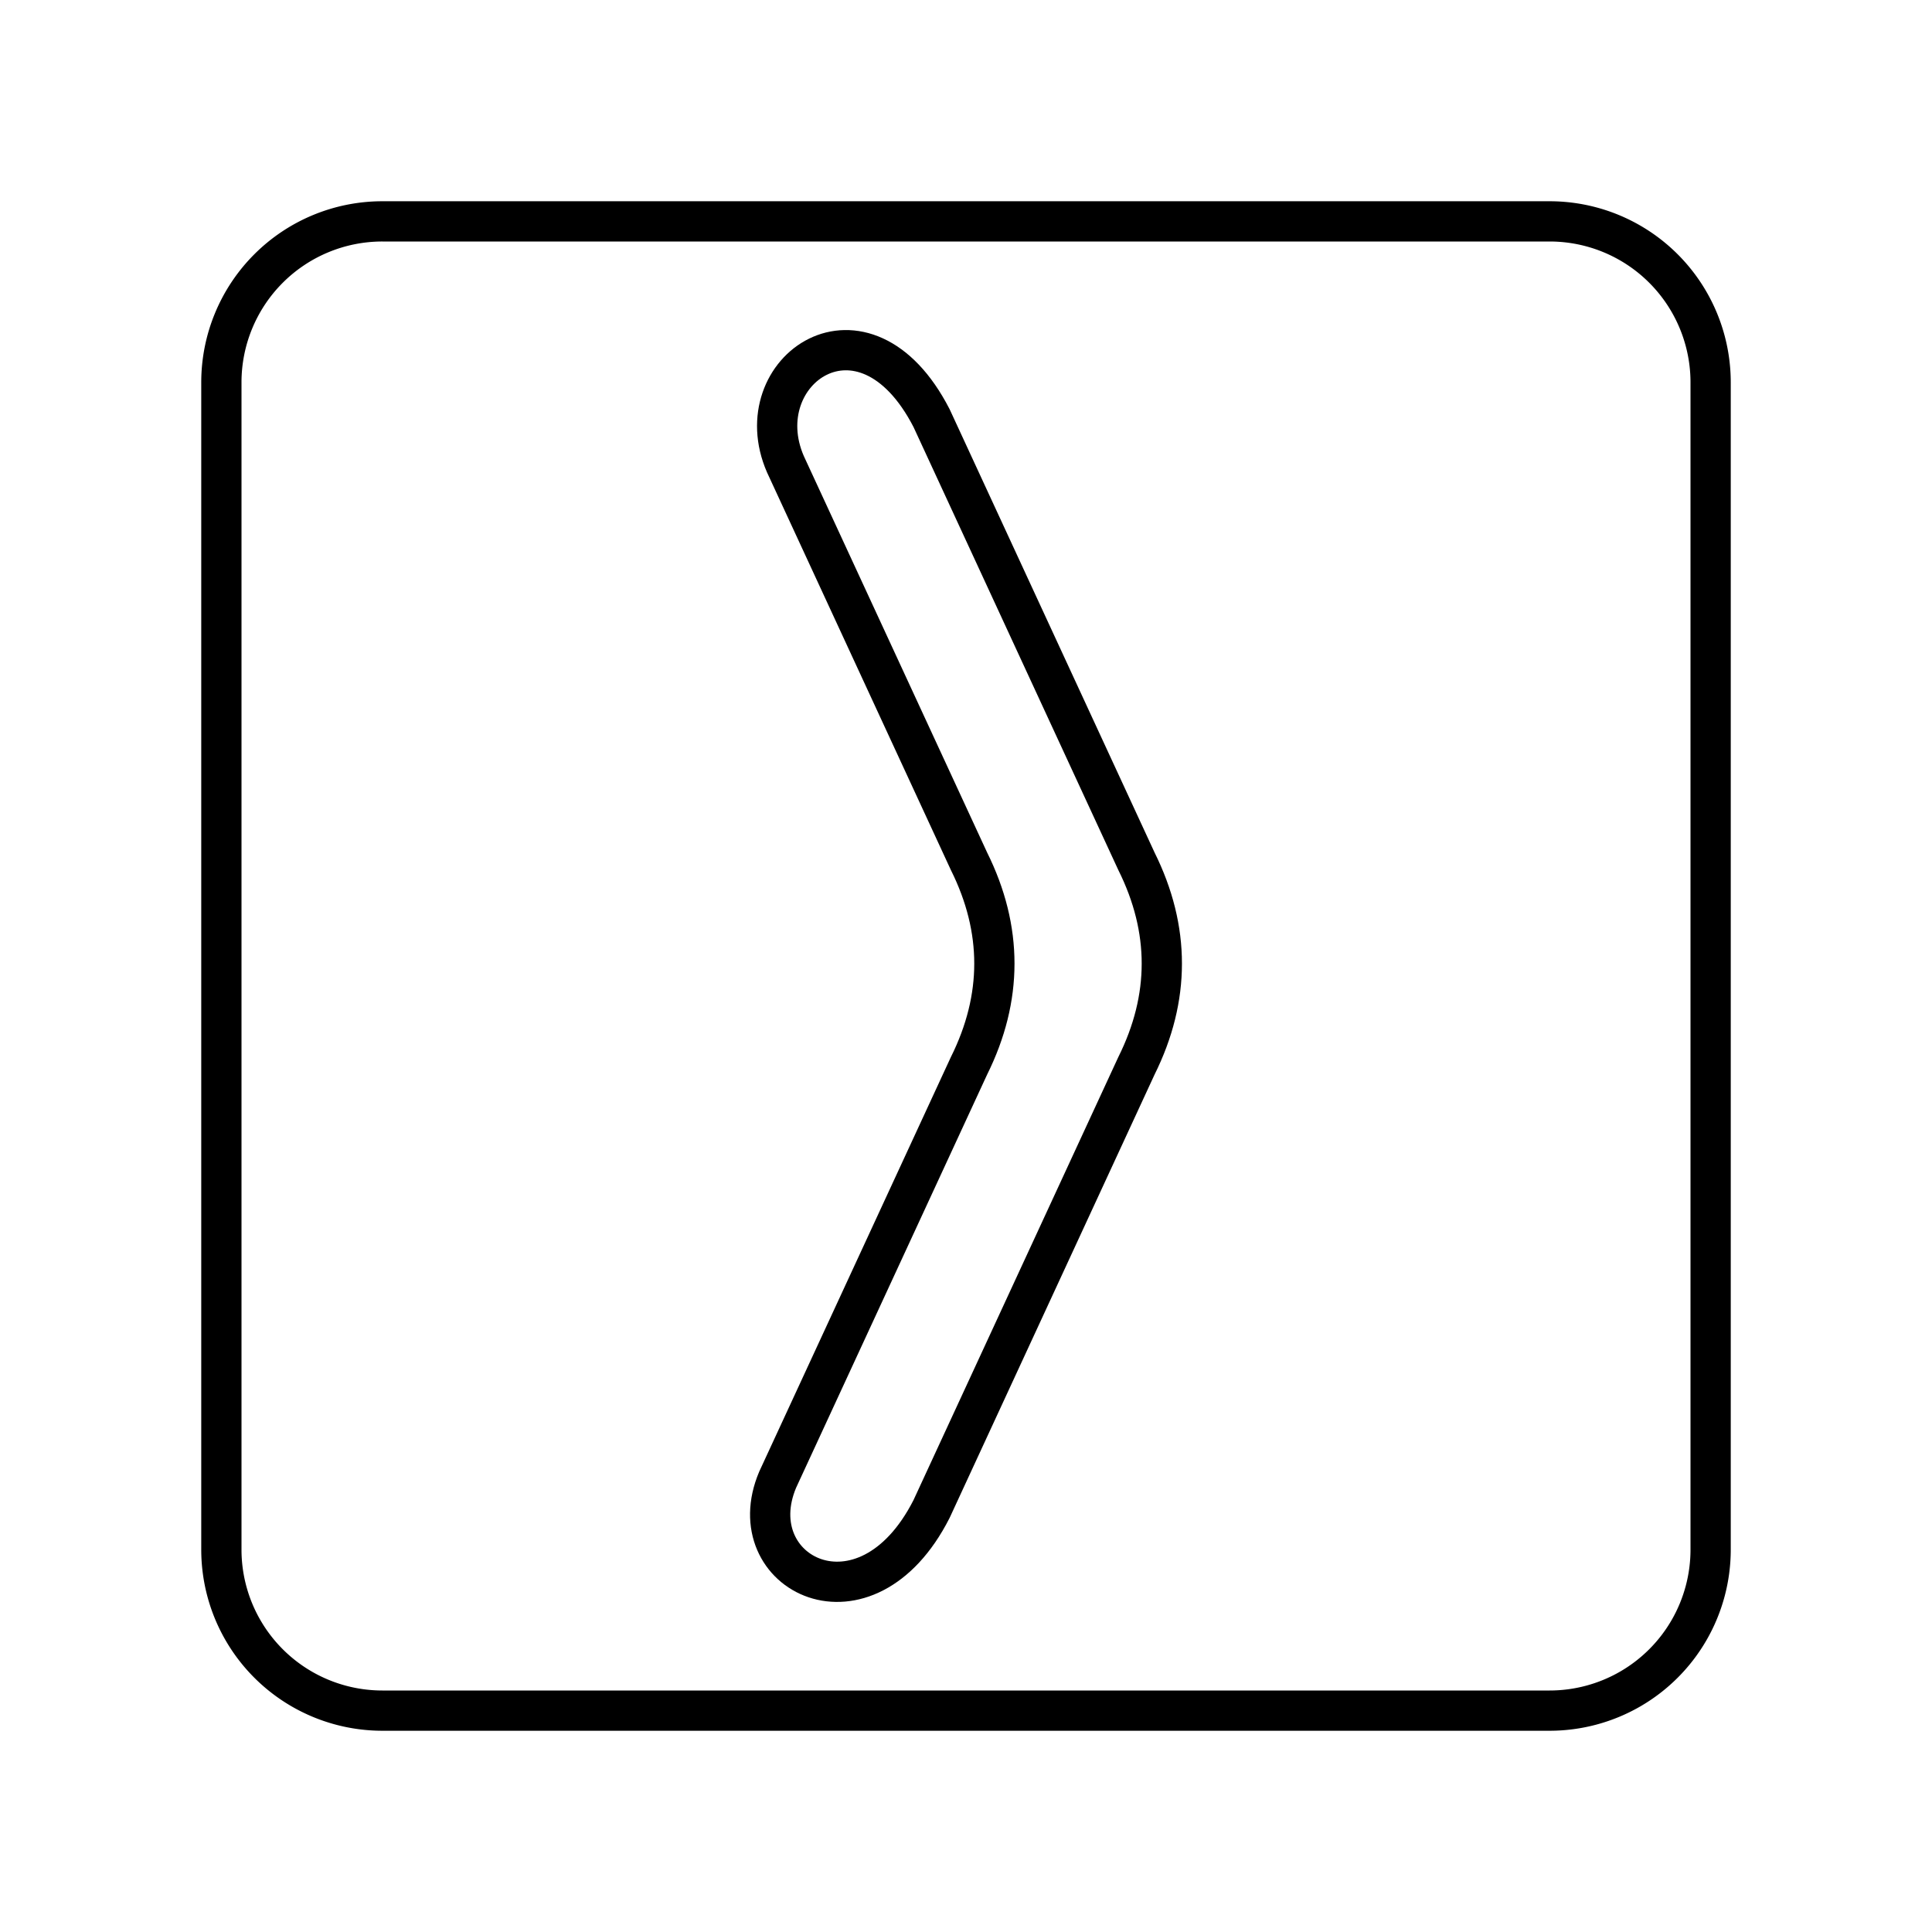 <svg xmlns="http://www.w3.org/2000/svg" xmlns:xlink="http://www.w3.org/1999/xlink" width="48" height="48" viewBox="0 0 48 48"><path fill="none" stroke="currentColor" stroke-linecap="round" stroke-linejoin="round" d="M23.145 37.489c-1.639 3.23-4.81 1.603-3.824-.727l4.754-10.283c.84-1.69.84-3.39 0-5.08l-4.562-9.867c-1.008-2.316 1.948-4.419 3.632-1.143l5.09 11.01c.84 1.69.84 3.39 0 5.08z"/><path fill="none" stroke="currentColor" stroke-linecap="round" stroke-linejoin="round" d="M38.5 5.5h-29a4 4 0 0 0-4 4v29a4 4 0 0 0 4 4h29a4 4 0 0 0 4-4v-29a4 4 0 0 0-4-4"/></svg>